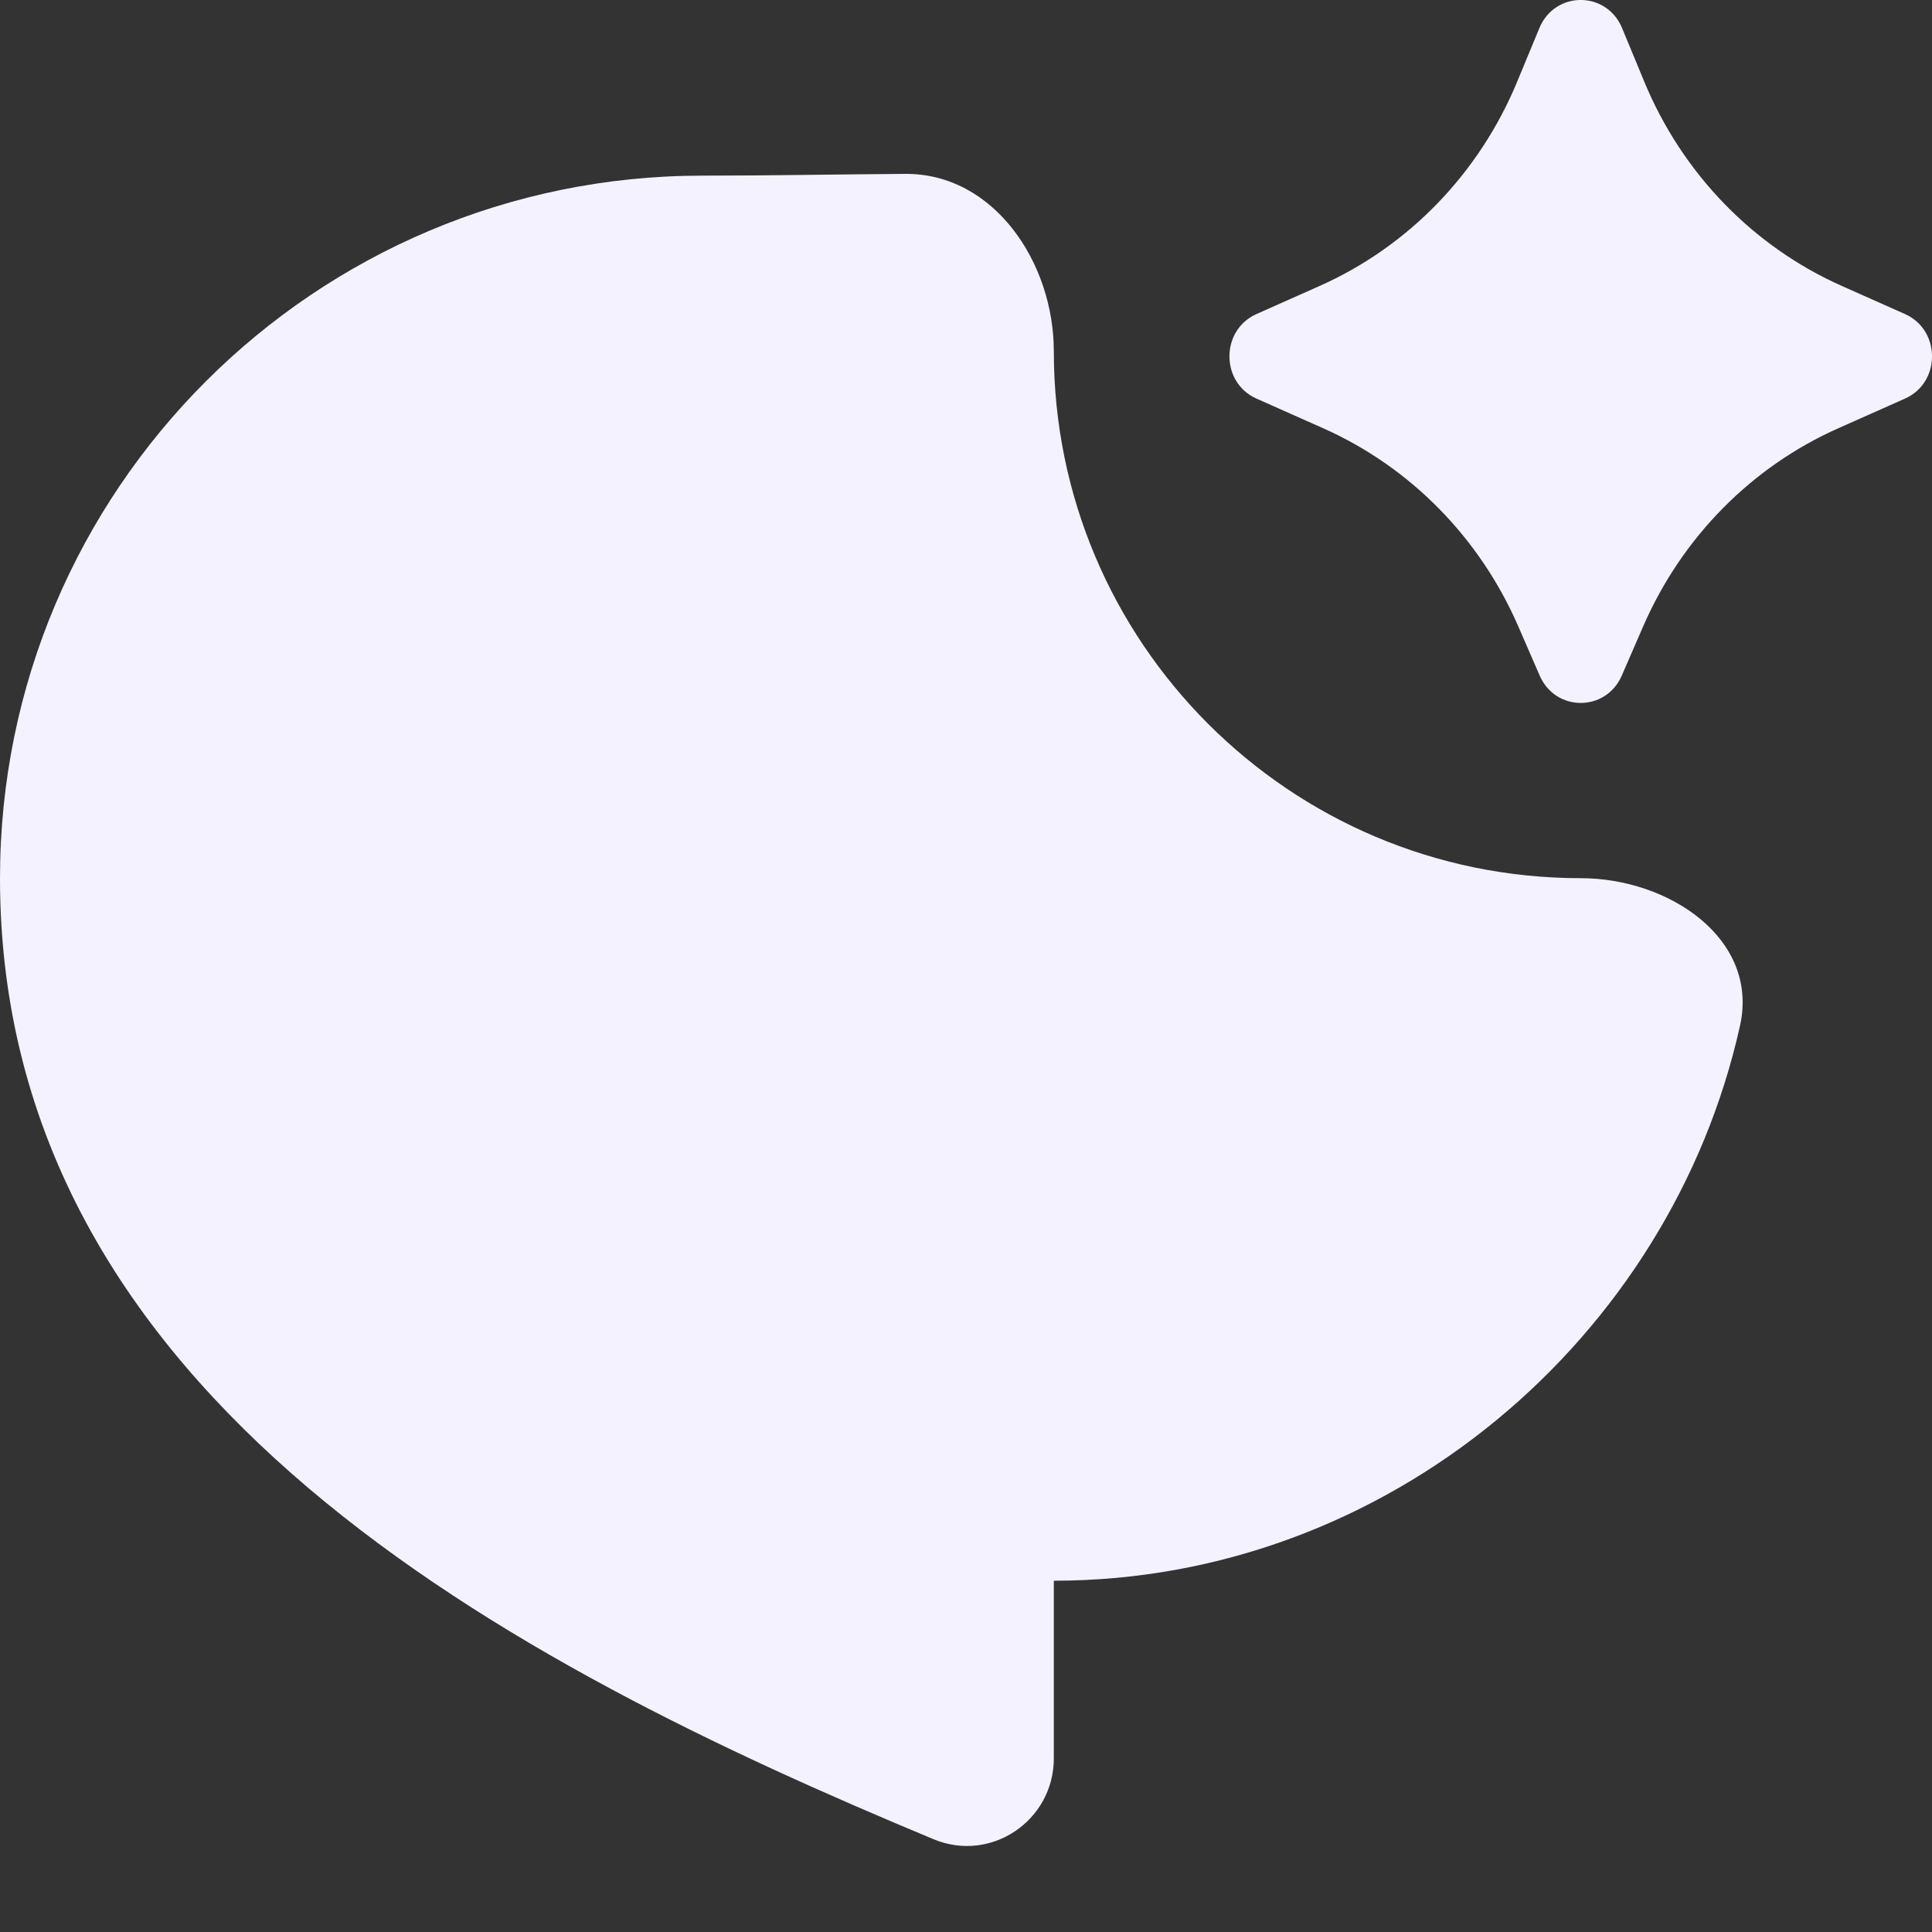 <svg width="22" height="22" viewBox="0 0 22 22" fill="none" xmlns="http://www.w3.org/2000/svg">
<rect x="0" y="0" width="22" height="22" fill="#333333" stroke="none"/>
<path d="M18.713 7.128L18.467 7.694C18.286 8.108 17.714 8.108 17.533 7.694L17.287 7.128C16.847 6.119 16.055 5.316 15.068 4.877L14.308 4.539C13.897 4.357 13.897 3.759 14.308 3.576L15.025 3.257C16.038 2.807 16.844 1.974 17.276 0.931L17.529 0.32C17.706 -0.107 18.294 -0.107 18.471 0.32L18.724 0.931C19.156 1.974 19.962 2.807 20.975 3.257L21.692 3.576C22.103 3.759 22.103 4.357 21.692 4.539L20.932 4.877C19.945 5.316 19.153 6.119 18.713 7.128ZM18 10C19.01 10 20.033 10.693 19.814 11.679C19.023 15.242 15.799 18 12 18V20.023C12 20.73 11.286 21.216 10.632 20.944C5.816 18.942 0 15.925 0 10C0 5.582 3.582 2 8 2C8.768 2 9.538 1.985 10.308 1.98C11.318 1.973 12 2.99 12 4C12 7.314 14.686 10 18 10Z" fill="#F4F2FF"/>
</svg>
